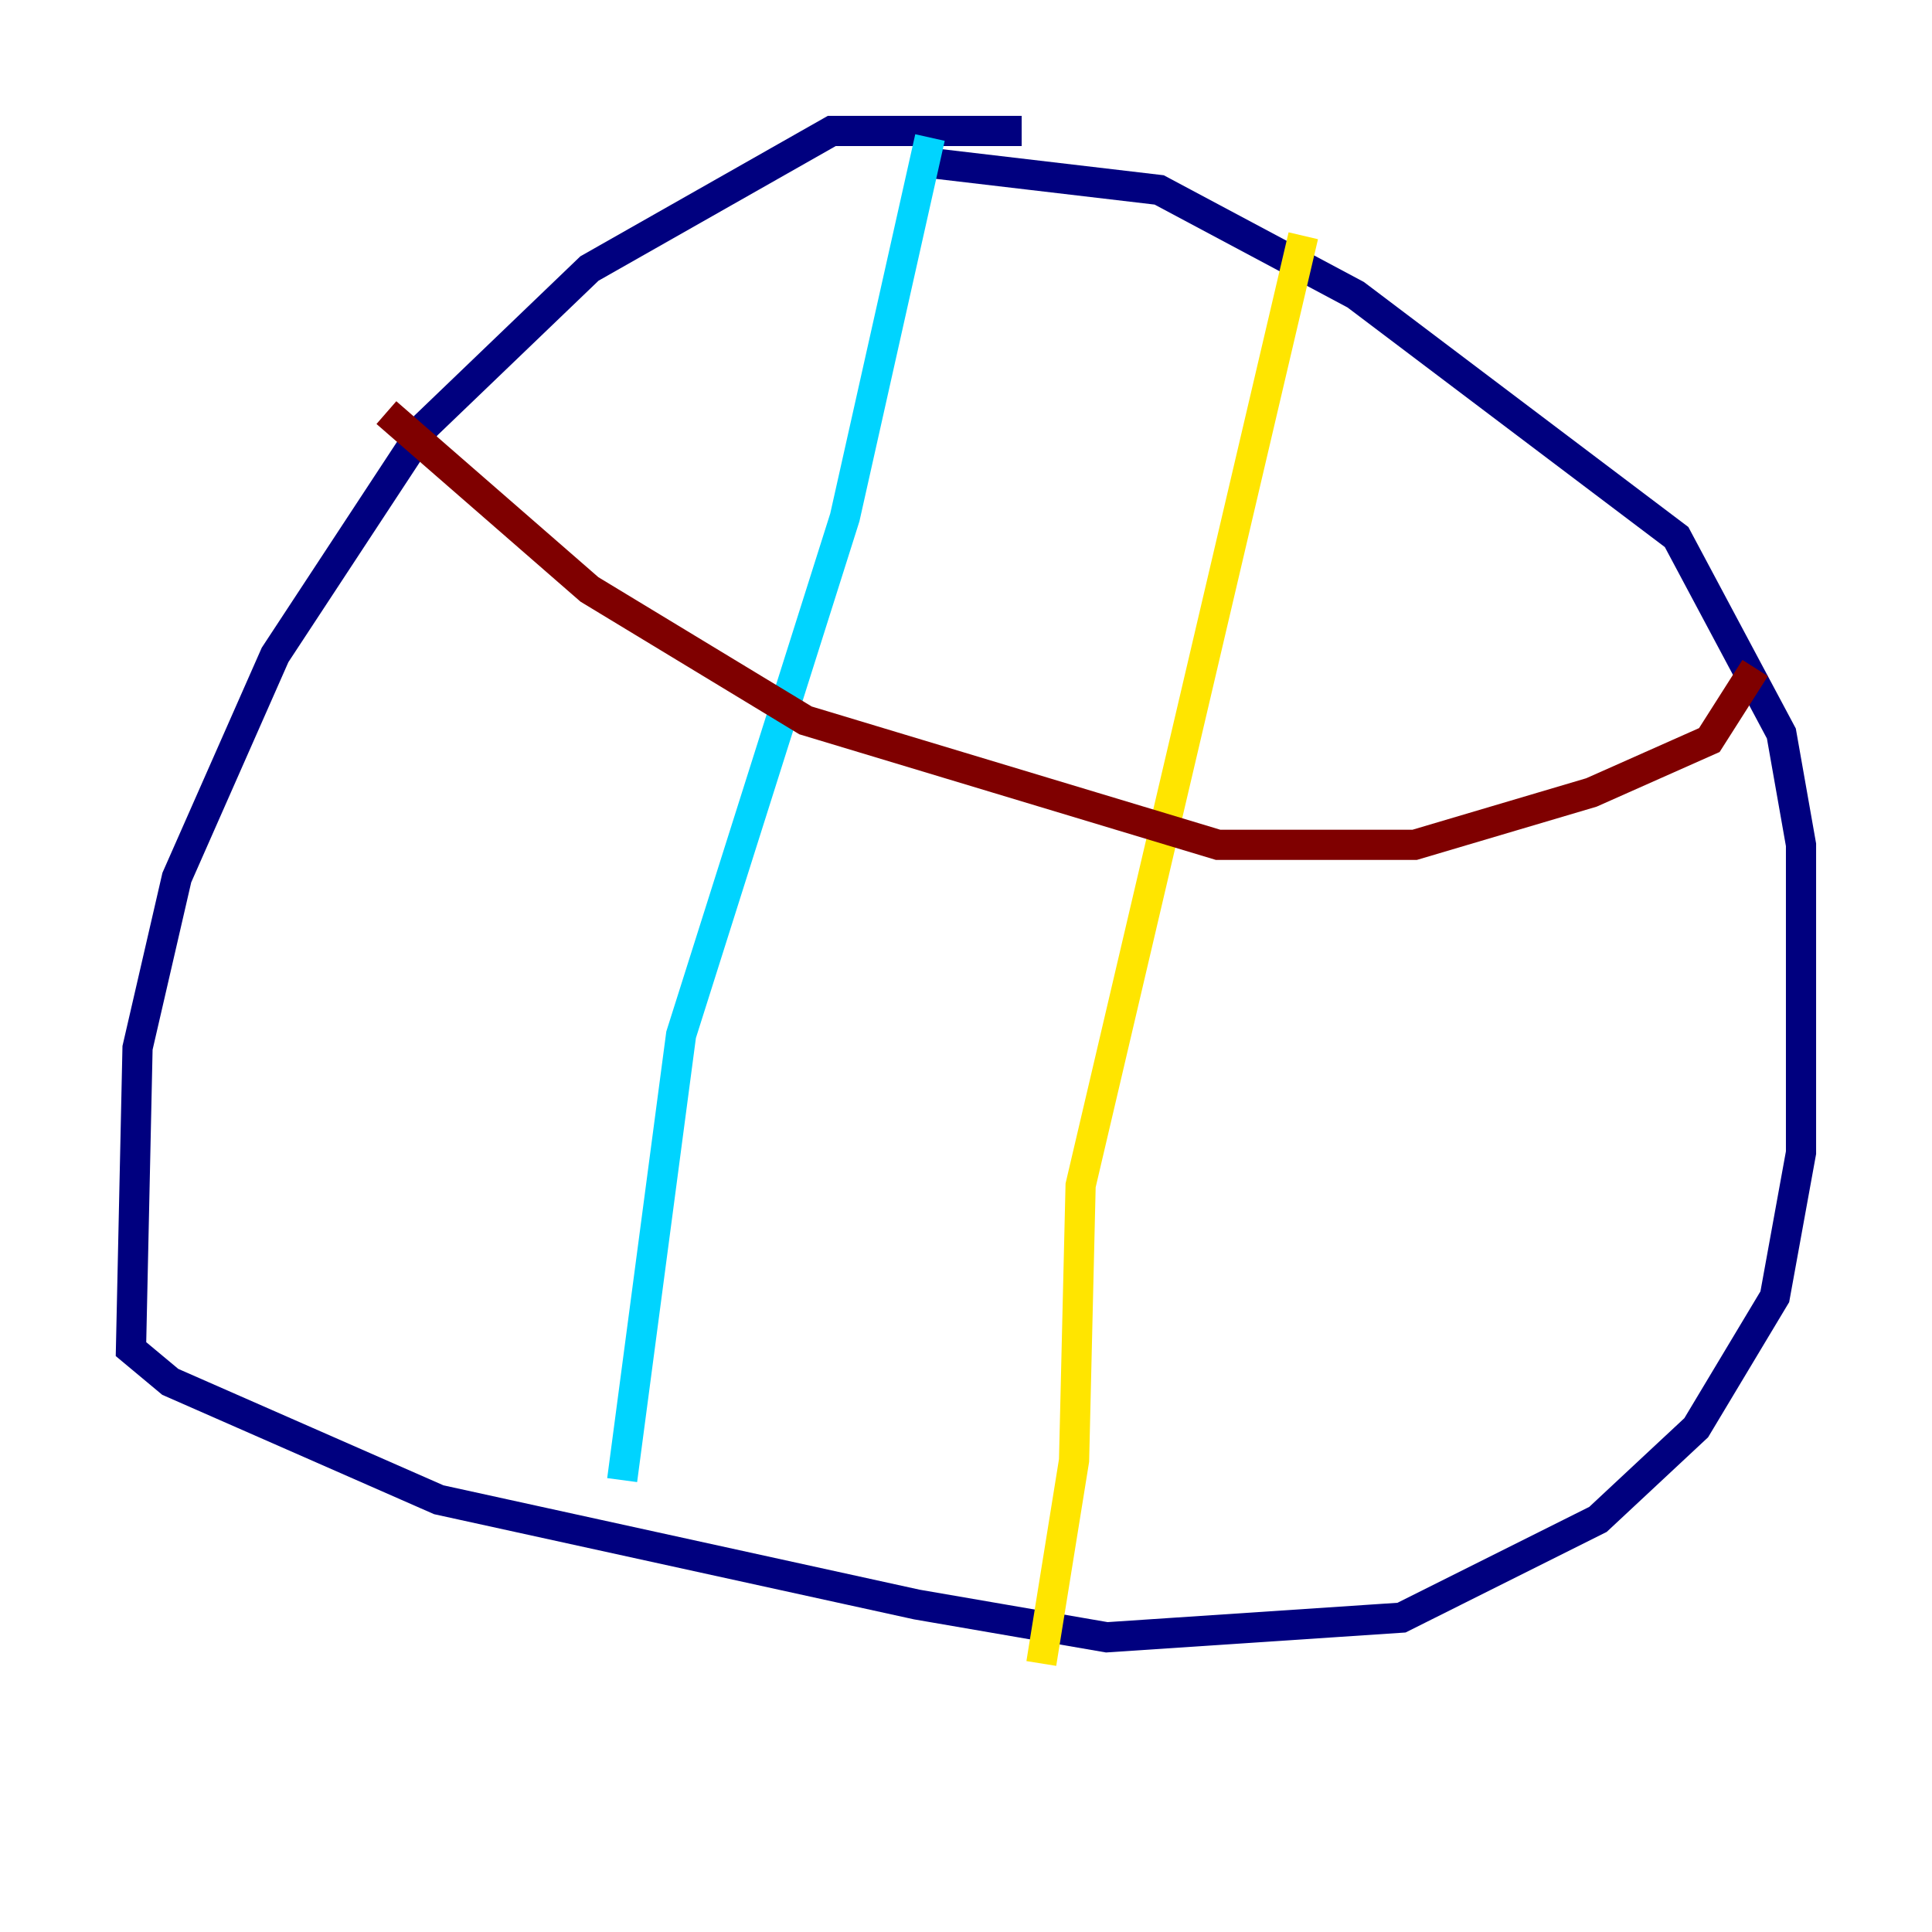 <?xml version="1.0" encoding="utf-8" ?>
<svg baseProfile="tiny" height="128" version="1.2" viewBox="0,0,128,128" width="128" xmlns="http://www.w3.org/2000/svg" xmlns:ev="http://www.w3.org/2001/xml-events" xmlns:xlink="http://www.w3.org/1999/xlink"><defs /><polyline fill="none" points="67.688,8.678 55.105,8.678 39.051,17.79 28.203,28.203 18.224,43.39 11.715,58.142 9.112,69.424 8.678,89.383 11.281,91.552 29.071,99.363 60.746,106.305 73.329,108.475 92.854,107.173 105.871,100.664 112.38,94.59 117.586,85.912 119.322,76.366 119.322,55.973 118.02,48.597 111.078,35.58 89.817,19.525 76.8,12.583 62.047,10.848" stroke="#00007f" stroke-width="2" /><polyline fill="none" points="61.614,9.112 55.973,34.278 45.125,68.556 41.22,98.061" stroke="#00d4ff" stroke-width="2" /><polyline fill="none" points="86.346,15.62 71.593,78.536 71.159,96.759 68.99,110.21" stroke="#ffe500" stroke-width="2" /><polyline fill="none" points="25.6,27.336 39.051,39.051 53.37,47.729 80.705,55.973 93.722,55.973 105.437,52.502 113.248,49.031 116.285,44.258" stroke="#7f0000" stroke-width="2" /></svg>